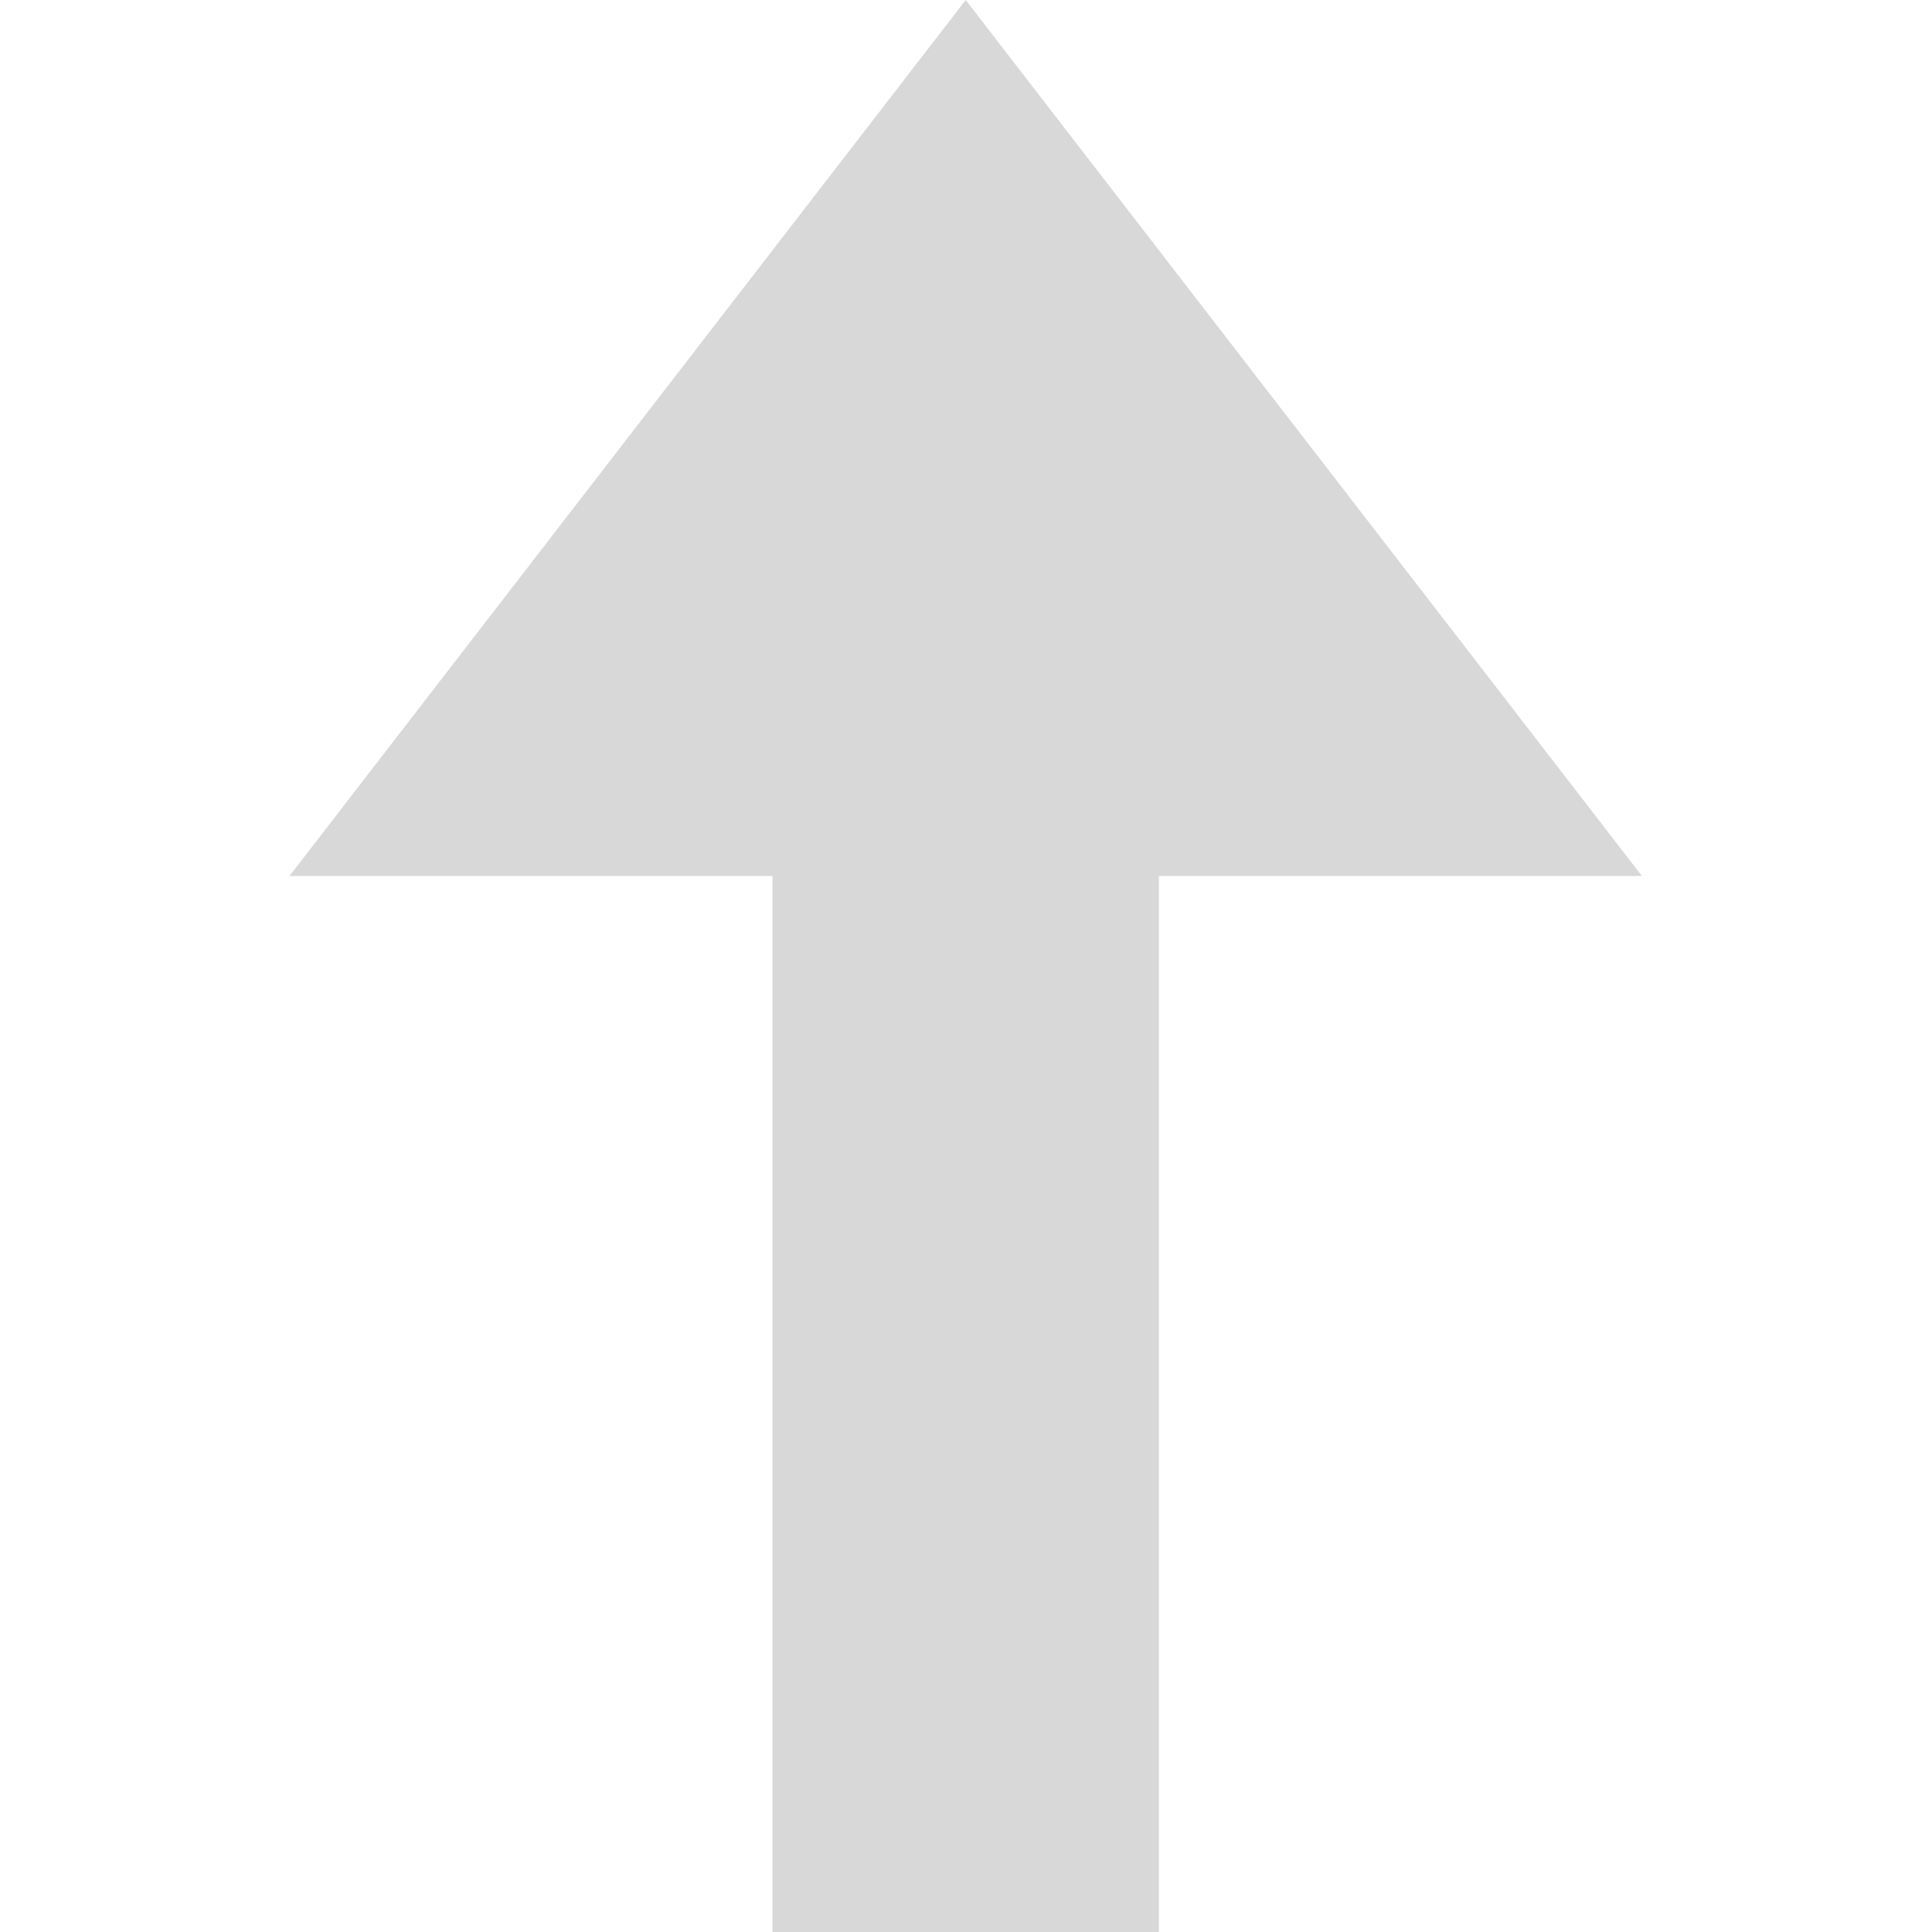 <?xml version="1.0" encoding="utf-8"?>
<svg viewBox="0 0 20 20" width="20px" height="20px" xmlns="http://www.w3.org/2000/svg" xmlns:bx="https://boxy-svg.com">
  <path d="M 9.606 -1.859 H 20.538 L 20.538 -6.859 L 29.606 0.141 L 20.538 7.141 L 20.538 2.141 H 9.606 V -1.859 Z" style="fill: rgb(216, 216, 216);" transform="matrix(0, -1, 1, 0, 9.856, 29.606)" bx:shape="arrow 9.606 -6.859 20 14 4 9.068 0 1@85884c0c"/>
</svg>